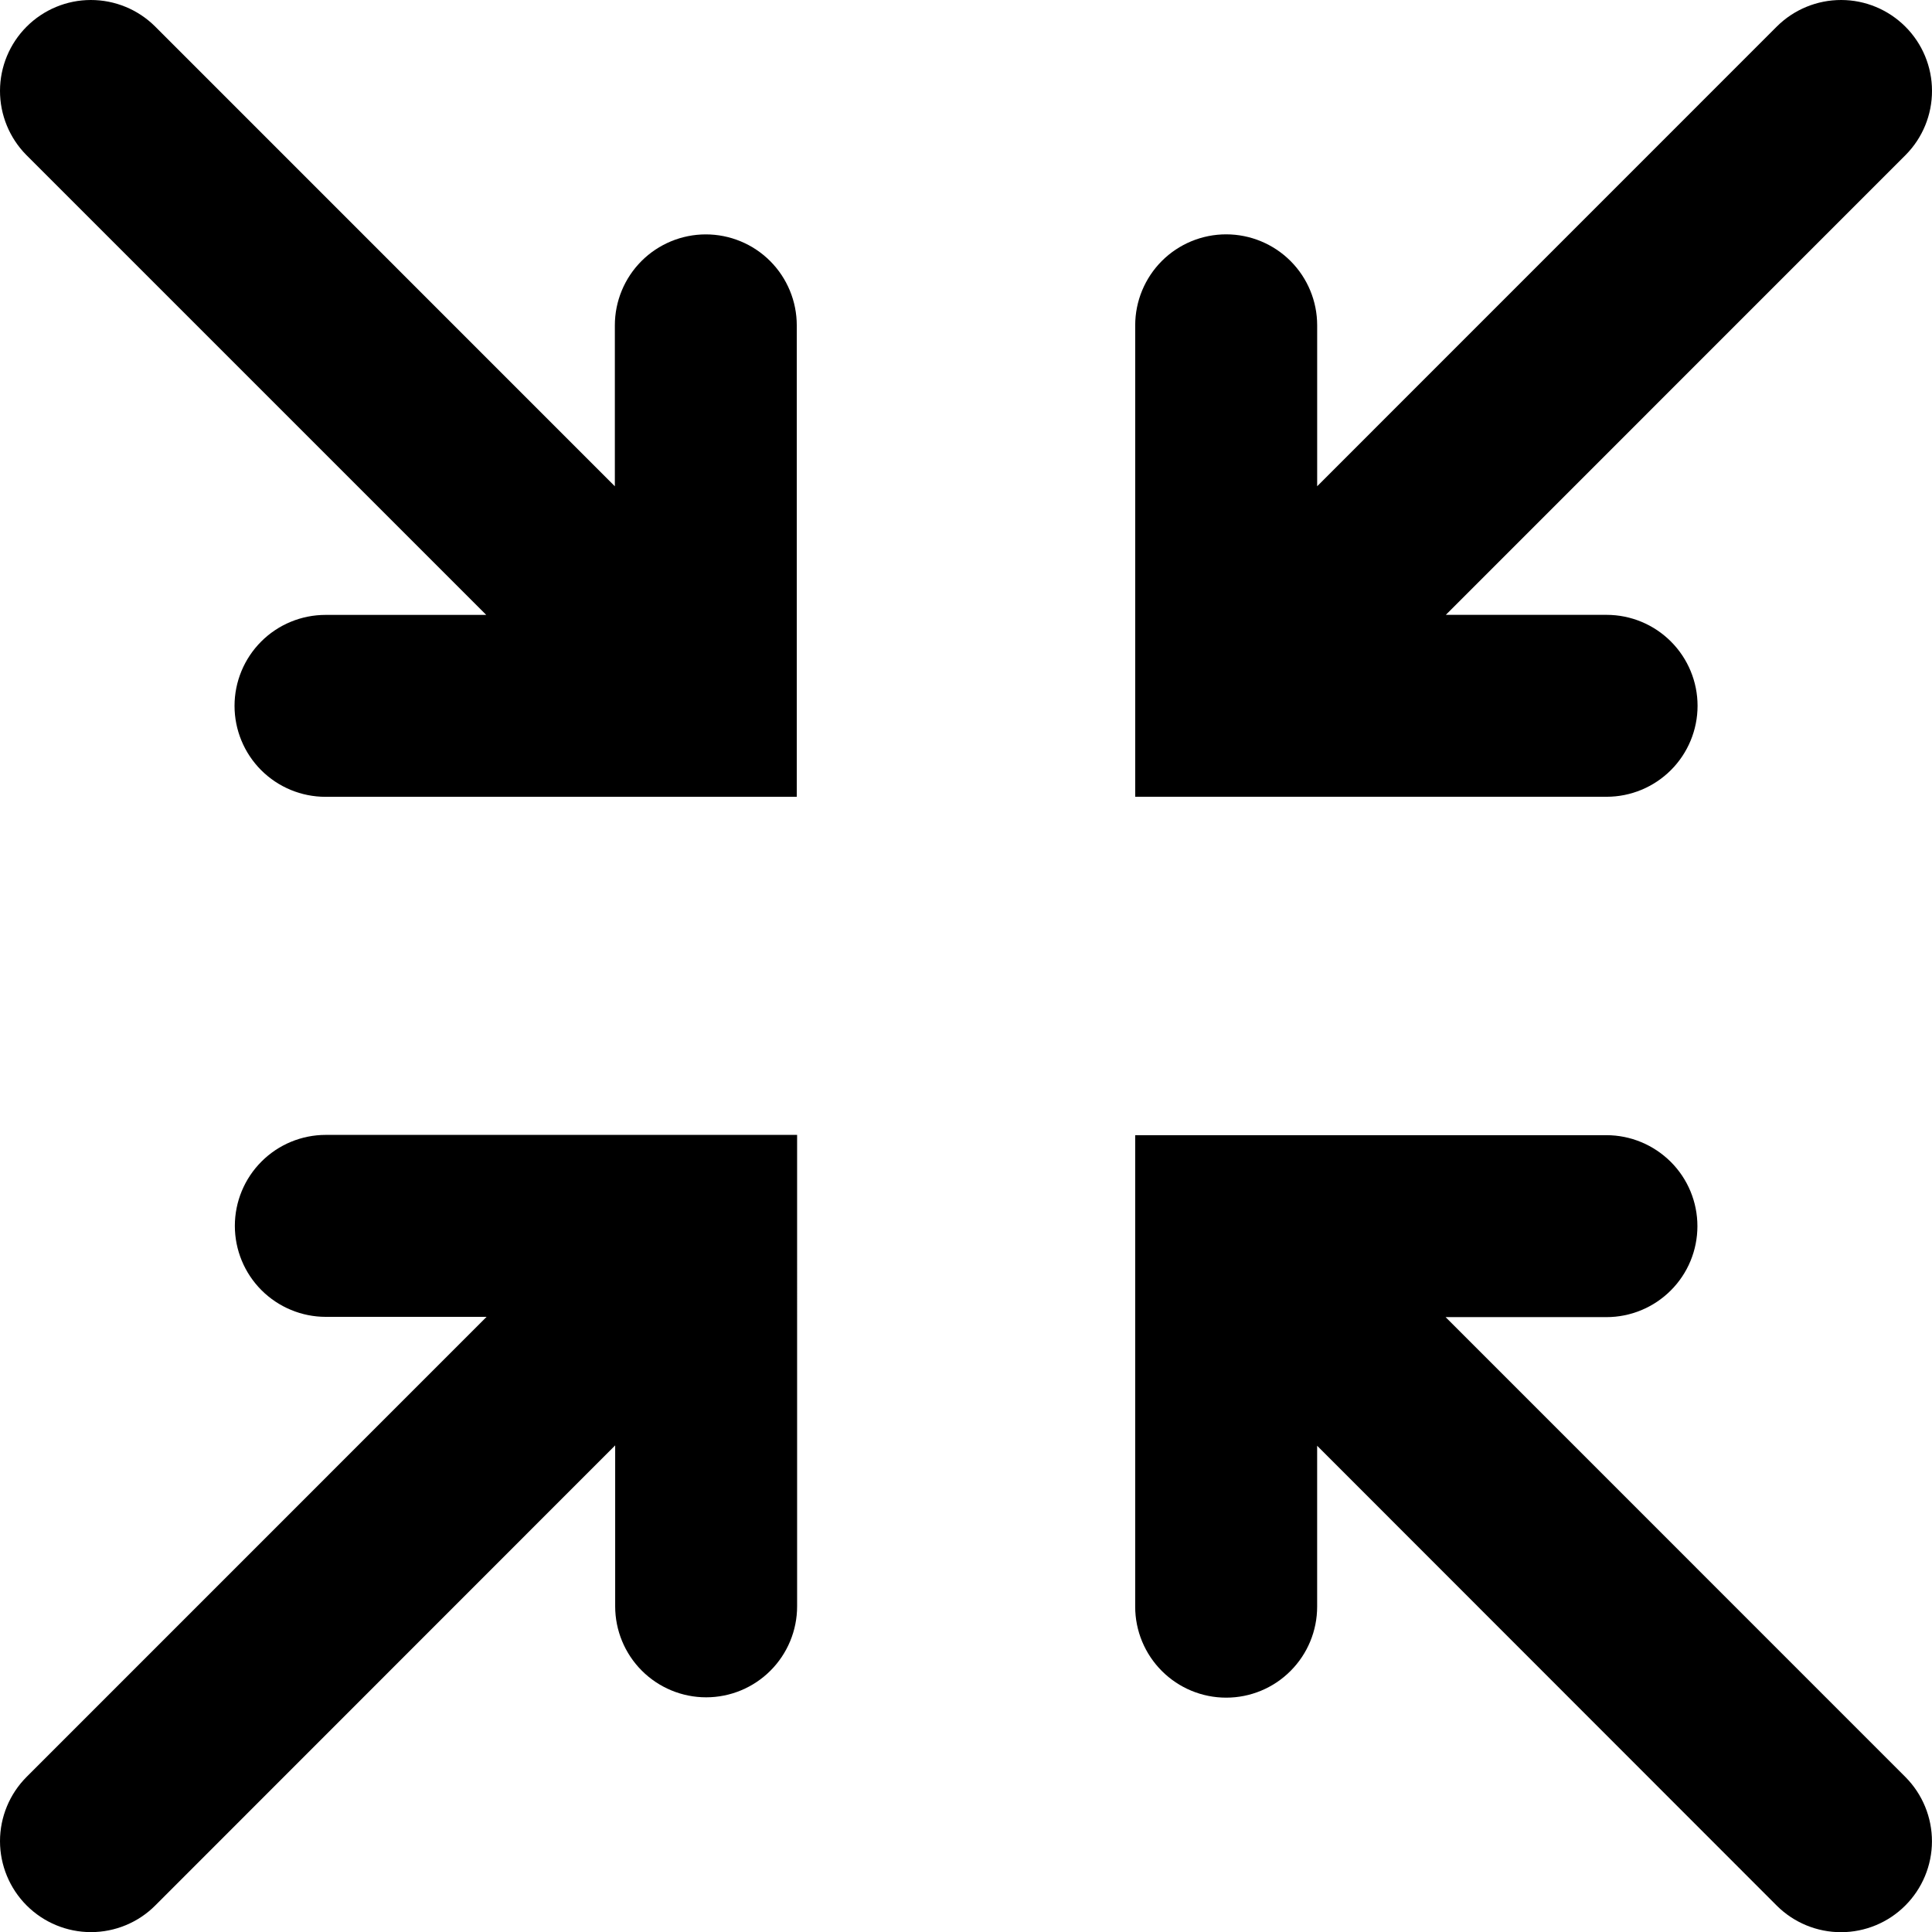 <svg version="1.1"  xmlns="http://www.w3.org/2000/svg" xmlns:xlink="http://www.w3.org/1999/xlink" x="0px" y="0px"
	 viewBox="8.004 0 79.994 80.002" enable-background="new 8.004 0 79.994 80.002"
	 xml:space="preserve">
<path d="M55.01,32.99h19.514c0.998,0,1.957-0.397,2.663-1.103c0.707-0.706,1.104-1.665,1.104-2.663s-0.397-1.956-1.104-2.663
	c-0.706-0.706-1.663-1.103-2.663-1.103h-6.656L86.906,6.417c0.702-0.707,1.095-1.663,1.092-2.659
	c-0.001-0.997-0.398-1.951-1.103-2.655S85.237,0.001,84.24,0c-0.996-0.002-1.952,0.39-2.66,1.091L62.541,20.133v-6.664
	c0-0.998-0.397-1.956-1.104-2.663c-0.707-0.706-1.666-1.103-2.664-1.103c-1,0-1.958,0.397-2.664,1.103
	c-0.705,0.707-1.102,1.665-1.102,2.663V32.99H55.01z"/>
<path d="M9.107,78.895c0.707,0.707,1.665,1.104,2.663,1.104c0.998,0,1.958-0.396,2.663-1.104l19.042-19.049v6.663
	c0,0.999,0.397,1.958,1.103,2.664c0.707,0.707,1.665,1.104,2.663,1.104s1.958-0.397,2.663-1.104
	c0.706-0.706,1.104-1.663,1.104-2.664V46.99H21.494c-0.998,0-1.958,0.396-2.663,1.104c-0.706,0.705-1.103,1.664-1.103,2.662
	c0,1,0.397,1.958,1.103,2.664s1.665,1.104,2.663,1.104h6.657L9.107,73.57c-0.706,0.707-1.103,1.664-1.103,2.664
	C8.005,77.23,8.401,78.188,9.107,78.895z"/>
<path d="M78.285,50.768c0-0.998-0.396-1.957-1.104-2.662s-1.664-1.104-2.663-1.104H55.006v19.521c0,0.999,0.397,1.957,1.104,2.664
	s1.664,1.104,2.664,1.104c0.998,0,1.957-0.396,2.662-1.104c0.708-0.707,1.104-1.664,1.104-2.664v-6.662L81.578,78.91
	c0.707,0.701,1.663,1.094,2.66,1.092c0.996-0.003,1.95-0.399,2.654-1.104s1.102-1.658,1.104-2.654s-0.391-1.953-1.092-2.66
	L67.859,54.535h6.66c0.998,0,1.957-0.397,2.663-1.104C77.89,52.725,78.285,51.768,78.285,50.768z"/>
<path d="M9.094,6.418L28.137,25.46h-6.656c-0.998,0-1.958,0.397-2.663,1.103c-0.706,0.707-1.103,1.665-1.103,2.663
	s0.397,1.957,1.103,2.663s1.665,1.103,2.663,1.103h19.513V13.471c0-0.998-0.397-1.956-1.103-2.663
	c-0.706-0.706-1.665-1.103-2.663-1.103s-1.956,0.397-2.663,1.103c-0.706,0.707-1.103,1.665-1.103,2.663v6.664L14.421,1.091
	C13.714,0.39,12.758-0.002,11.762,0c-0.997,0.001-1.951,0.399-2.655,1.103S8.006,2.761,8.004,3.758
	C8.002,4.755,8.395,5.71,9.094,6.418z"/>
</svg>
